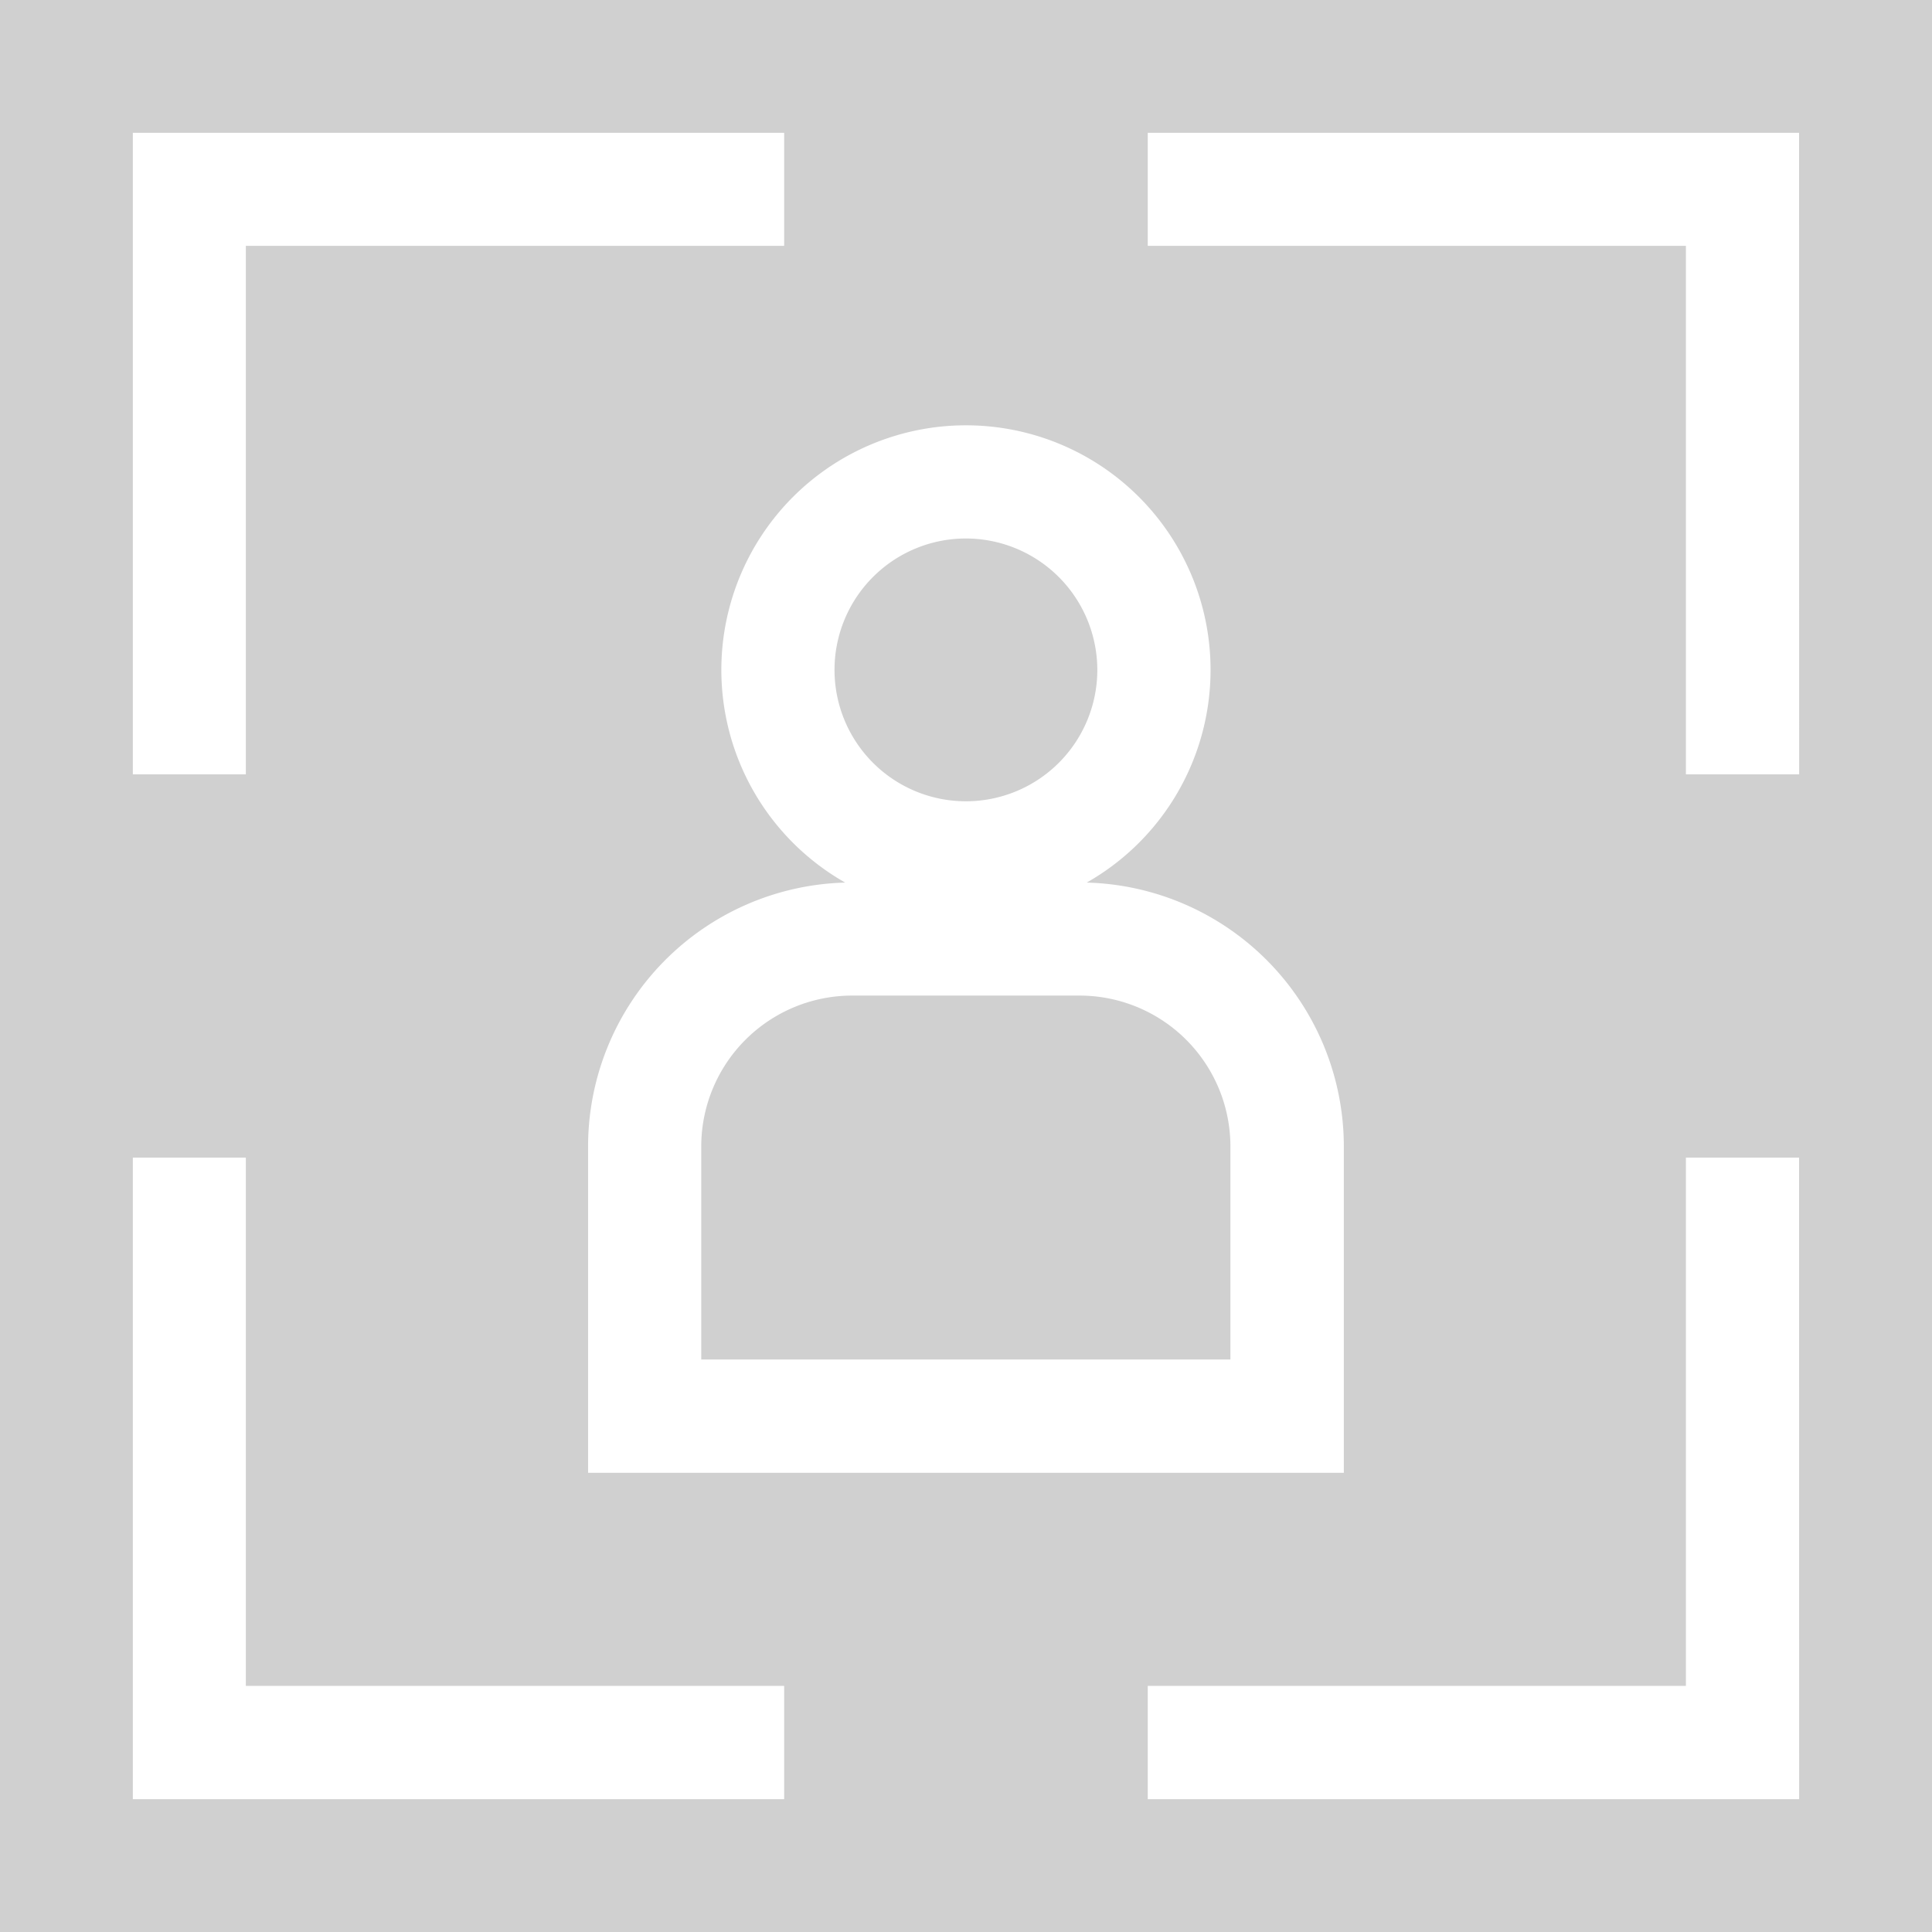 <svg id="modeicon" xmlns="http://www.w3.org/2000/svg" width="22.79" height="22.79" viewBox="0 0 22.79 22.79">
  <g id="Group_10442" data-name="Group 10442" transform="translate(9.844 6.352)">
    <g id="Group_10441" data-name="Group 10441">
      <path id="Path_16124" data-name="Path 16124" d="M222.717,142.706a1.55,1.55,0,1,0,1.55,1.55A1.552,1.552,0,0,0,222.717,142.706Z" transform="translate(-221.167 -142.706)" fill="#d0d0d0"/>
    </g>
  </g>
  <g id="Group_10444" data-name="Group 10444" transform="translate(8.273 11.744)">
    <g id="Group_10443" data-name="Group 10443">
      <path id="Path_16125" data-name="Path 16125" d="M190.325,263.847h-2.689a1.78,1.78,0,0,0-1.778,1.778v2.515H192.1v-2.515A1.78,1.78,0,0,0,190.325,263.847Z" transform="translate(-185.859 -263.847)" fill="#d0d0d0"/>
    </g>
  </g>
  <g id="Group_10446" data-name="Group 10446">
    <g id="Group_10445" data-name="Group 10445">
      <path id="Path_16126" data-name="Path 16126" d="M0,0V22.79H22.79V0ZM11.395,5.017a2.885,2.885,0,0,1,1.424,5.394,3.116,3.116,0,0,1,3.033,3.111v3.851H6.937V13.522a3.116,3.116,0,0,1,3.033-3.111,2.885,2.885,0,0,1,1.424-5.394ZM1.567,1.567H9.25V2.9H2.9V9.134H1.567V1.567ZM9.25,21.223H1.567V13.655H2.9v6.232H9.25Zm11.973,0H13.539V19.887h6.348V13.655h1.335Zm0-12.089H19.887V2.9H13.539V1.567h7.683Z" fill="#d0d0d0"/>
    </g>
  </g>
</svg>
